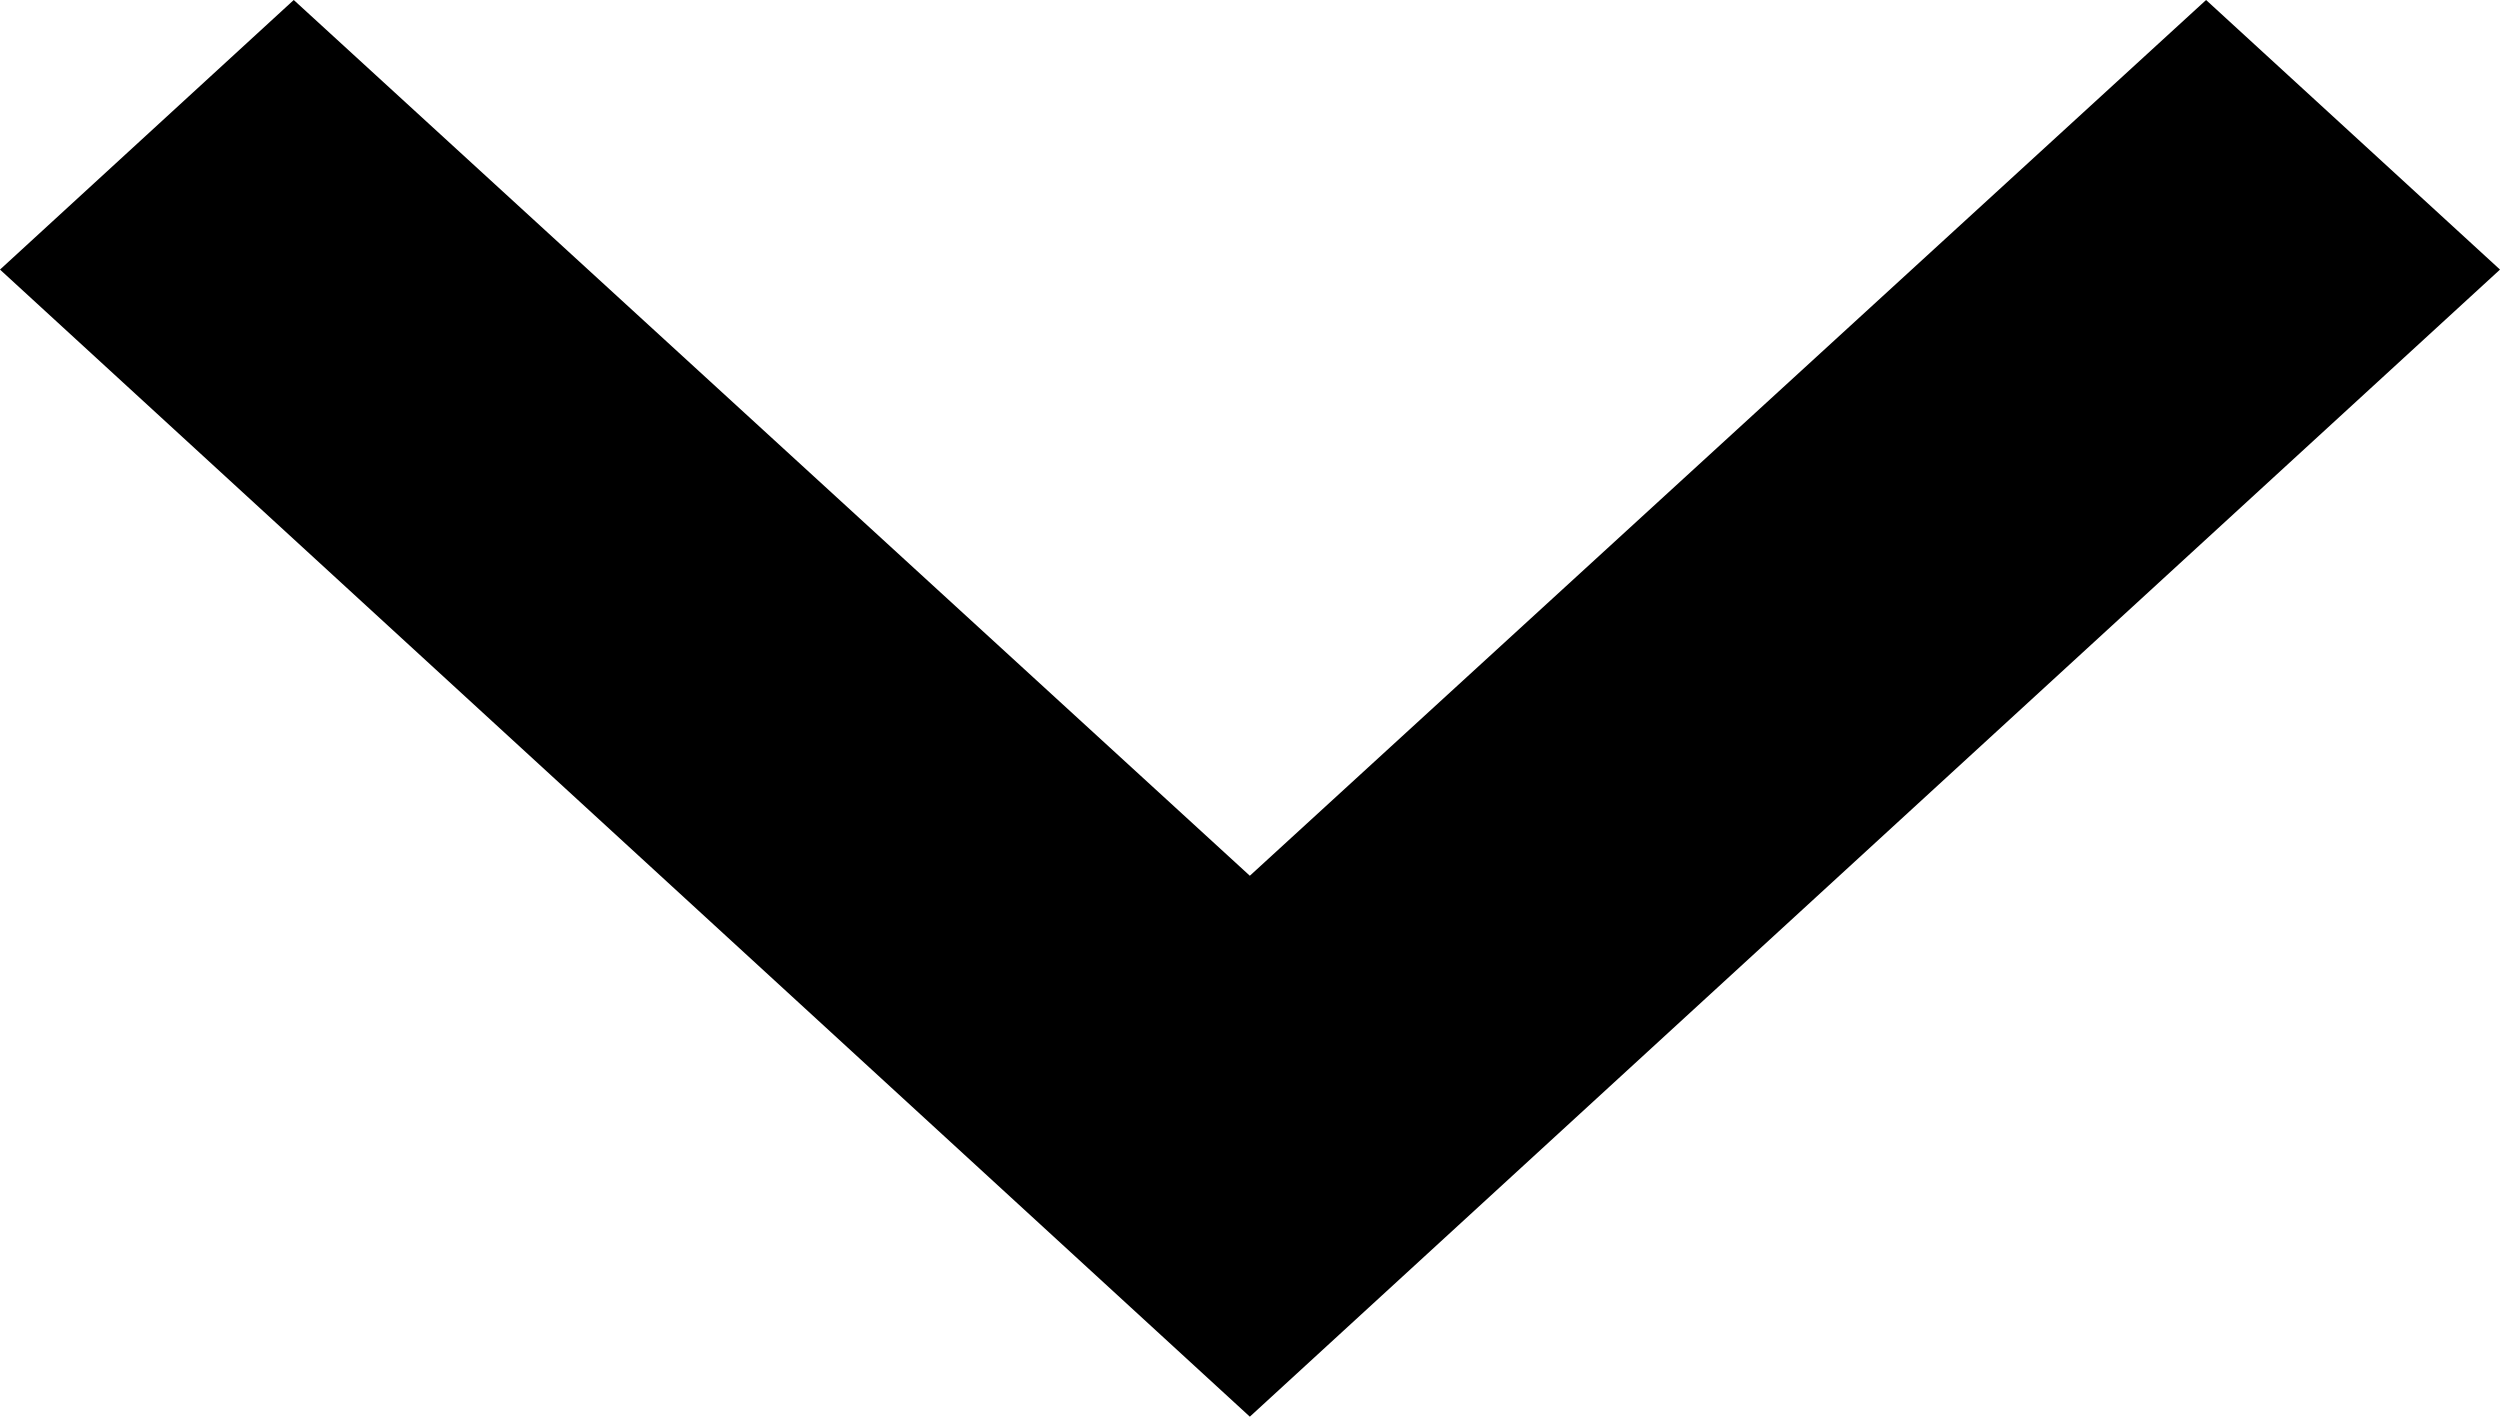 <svg aria-hidden="true" focusable="false" role="presentation" class="icon icon--wide icon-arrow-down" viewBox="0 0 30 17" xmlns="http://www.w3.org/2000/svg"><path fill-rule="evenodd" d="M0 3.235 3.525 0l11.473 10.509L26.473 0 30 3.235 14.998 17z"></path></svg>